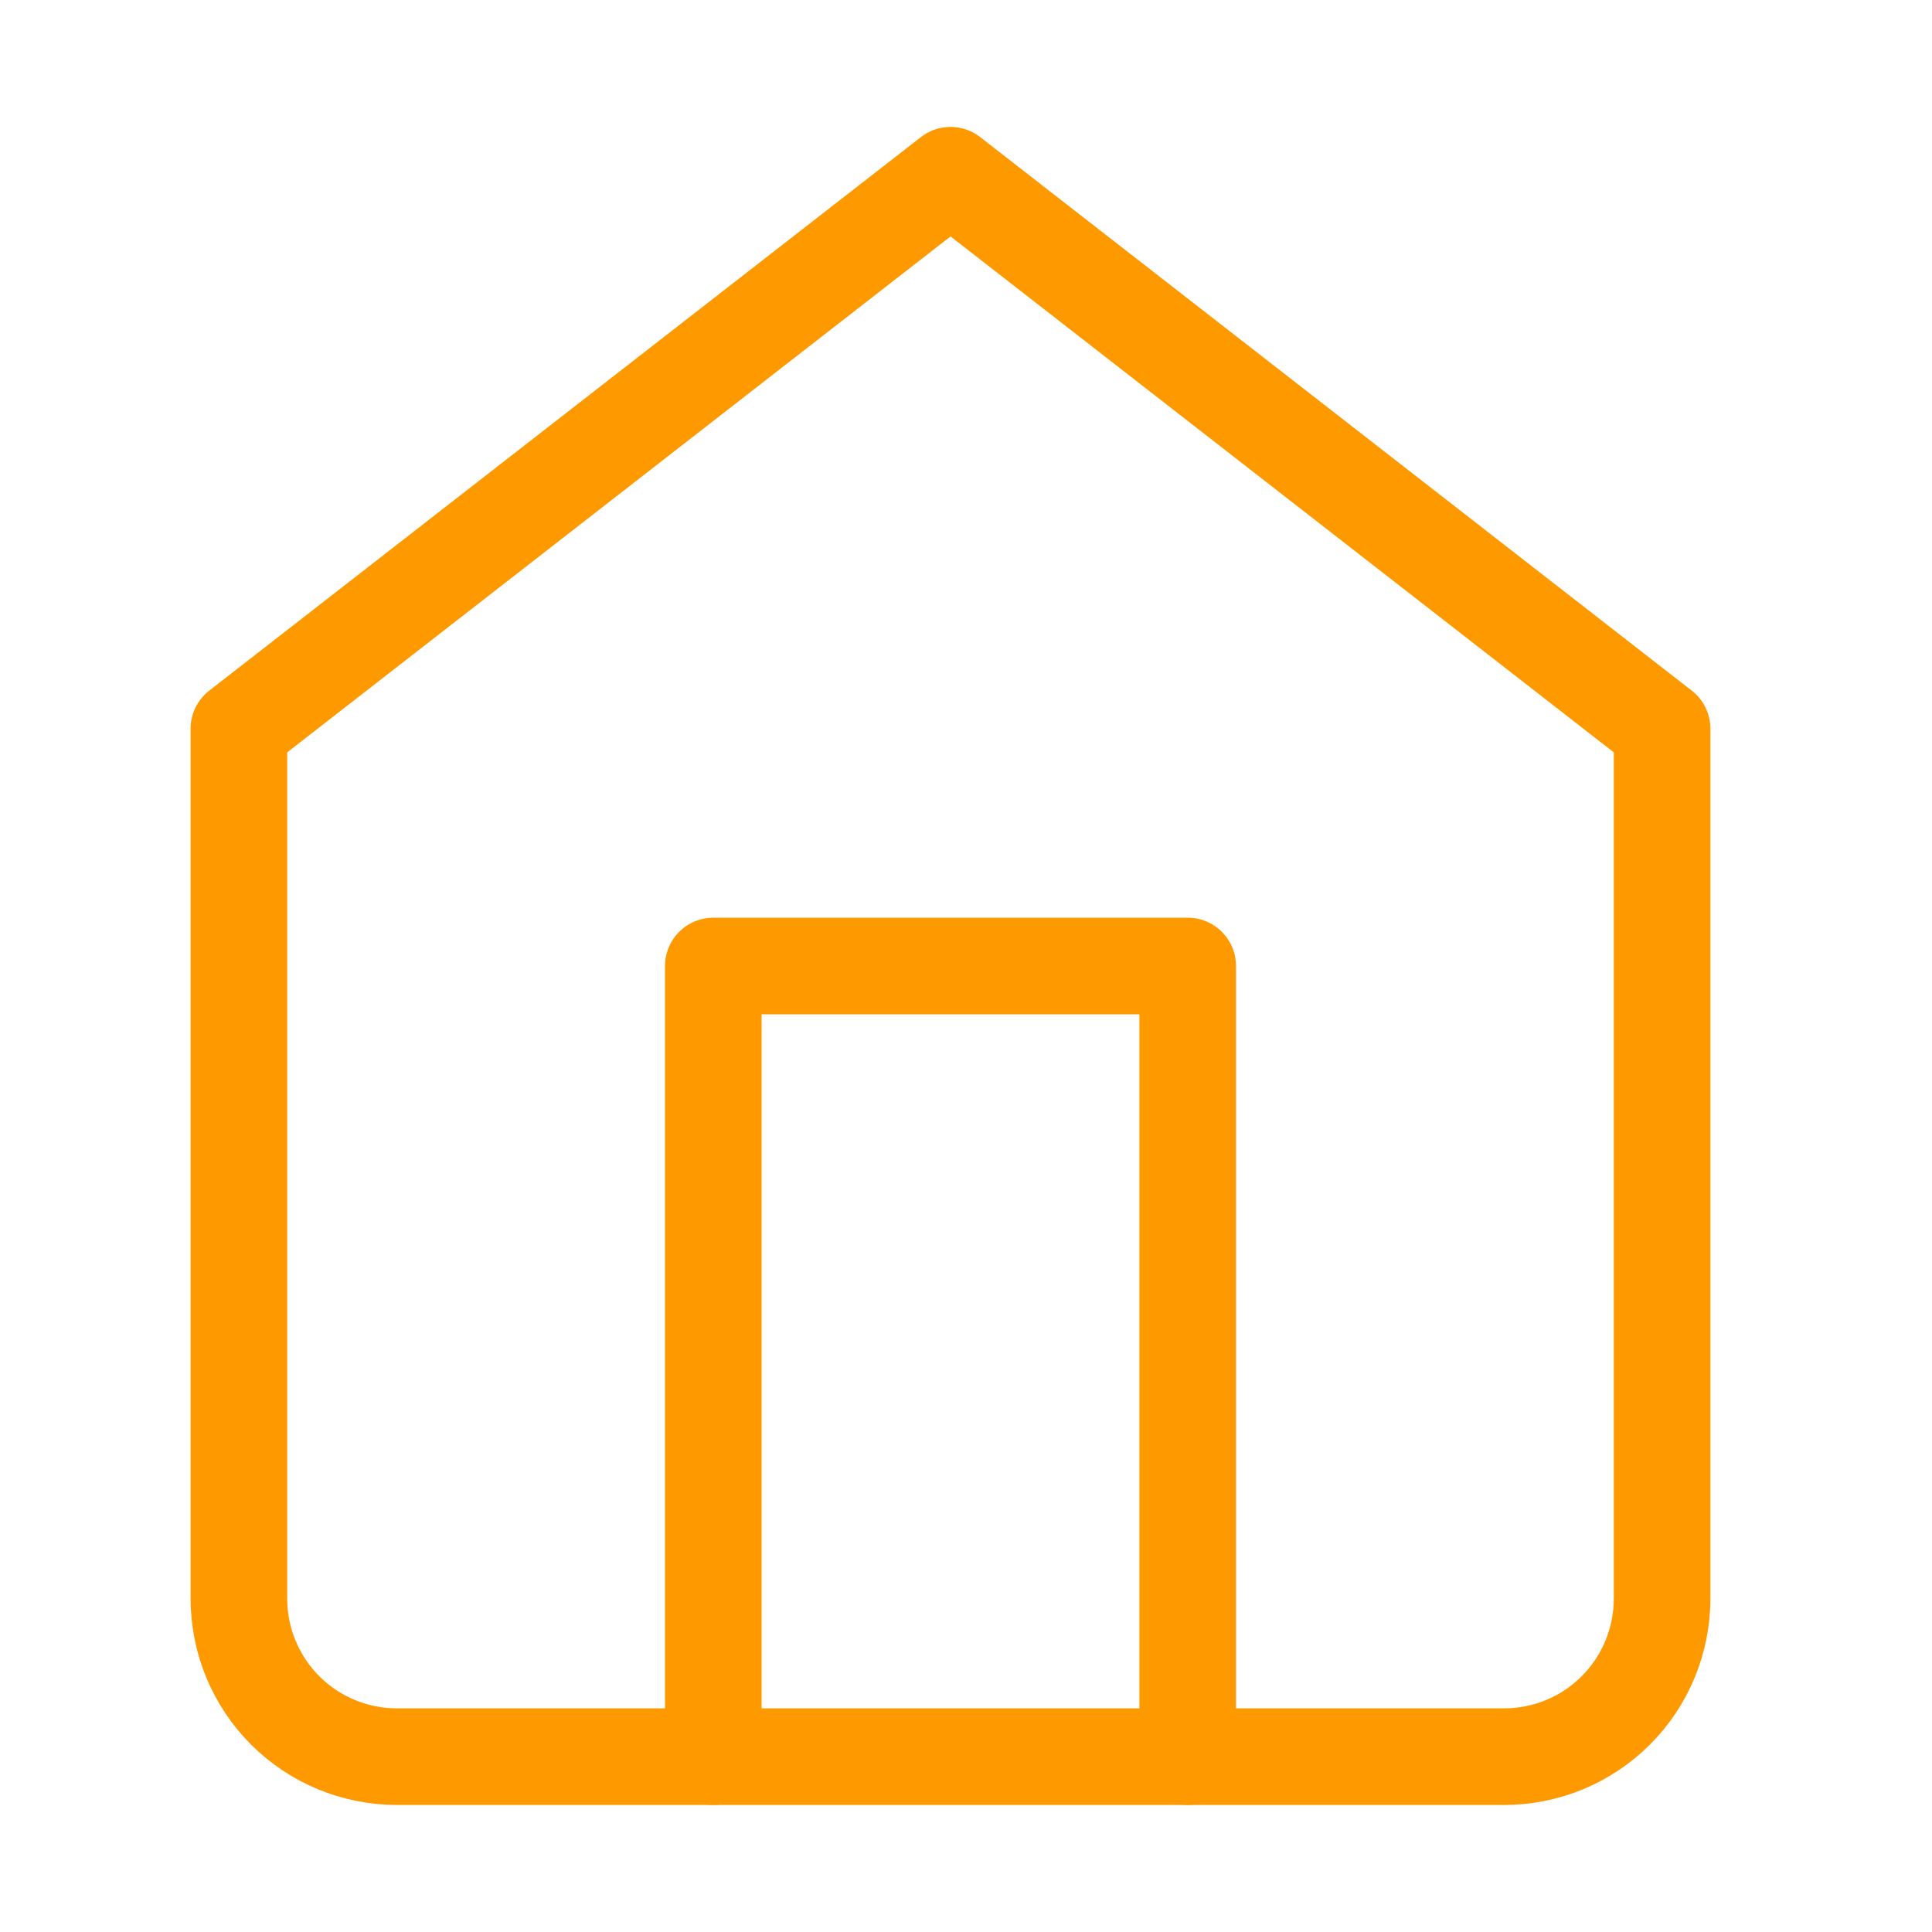 <svg width="20" height="20" viewBox="0 0 20 20" fill="none" xmlns="http://www.w3.org/2000/svg">
<path d="M2.473 7.544L9.84 1.814L17.206 7.544V16.548C17.206 16.982 17.034 17.399 16.727 17.706C16.42 18.013 16.004 18.185 15.569 18.185H4.11C3.676 18.185 3.259 18.013 2.952 17.706C2.645 17.399 2.473 16.982 2.473 16.548V7.544Z" stroke="#FF9900" stroke-linecap="round" stroke-linejoin="round"/>
<path d="M7.384 18.185V10H12.295V18.185" stroke="#FF9900" stroke-linecap="round" stroke-linejoin="round"/>
</svg>
